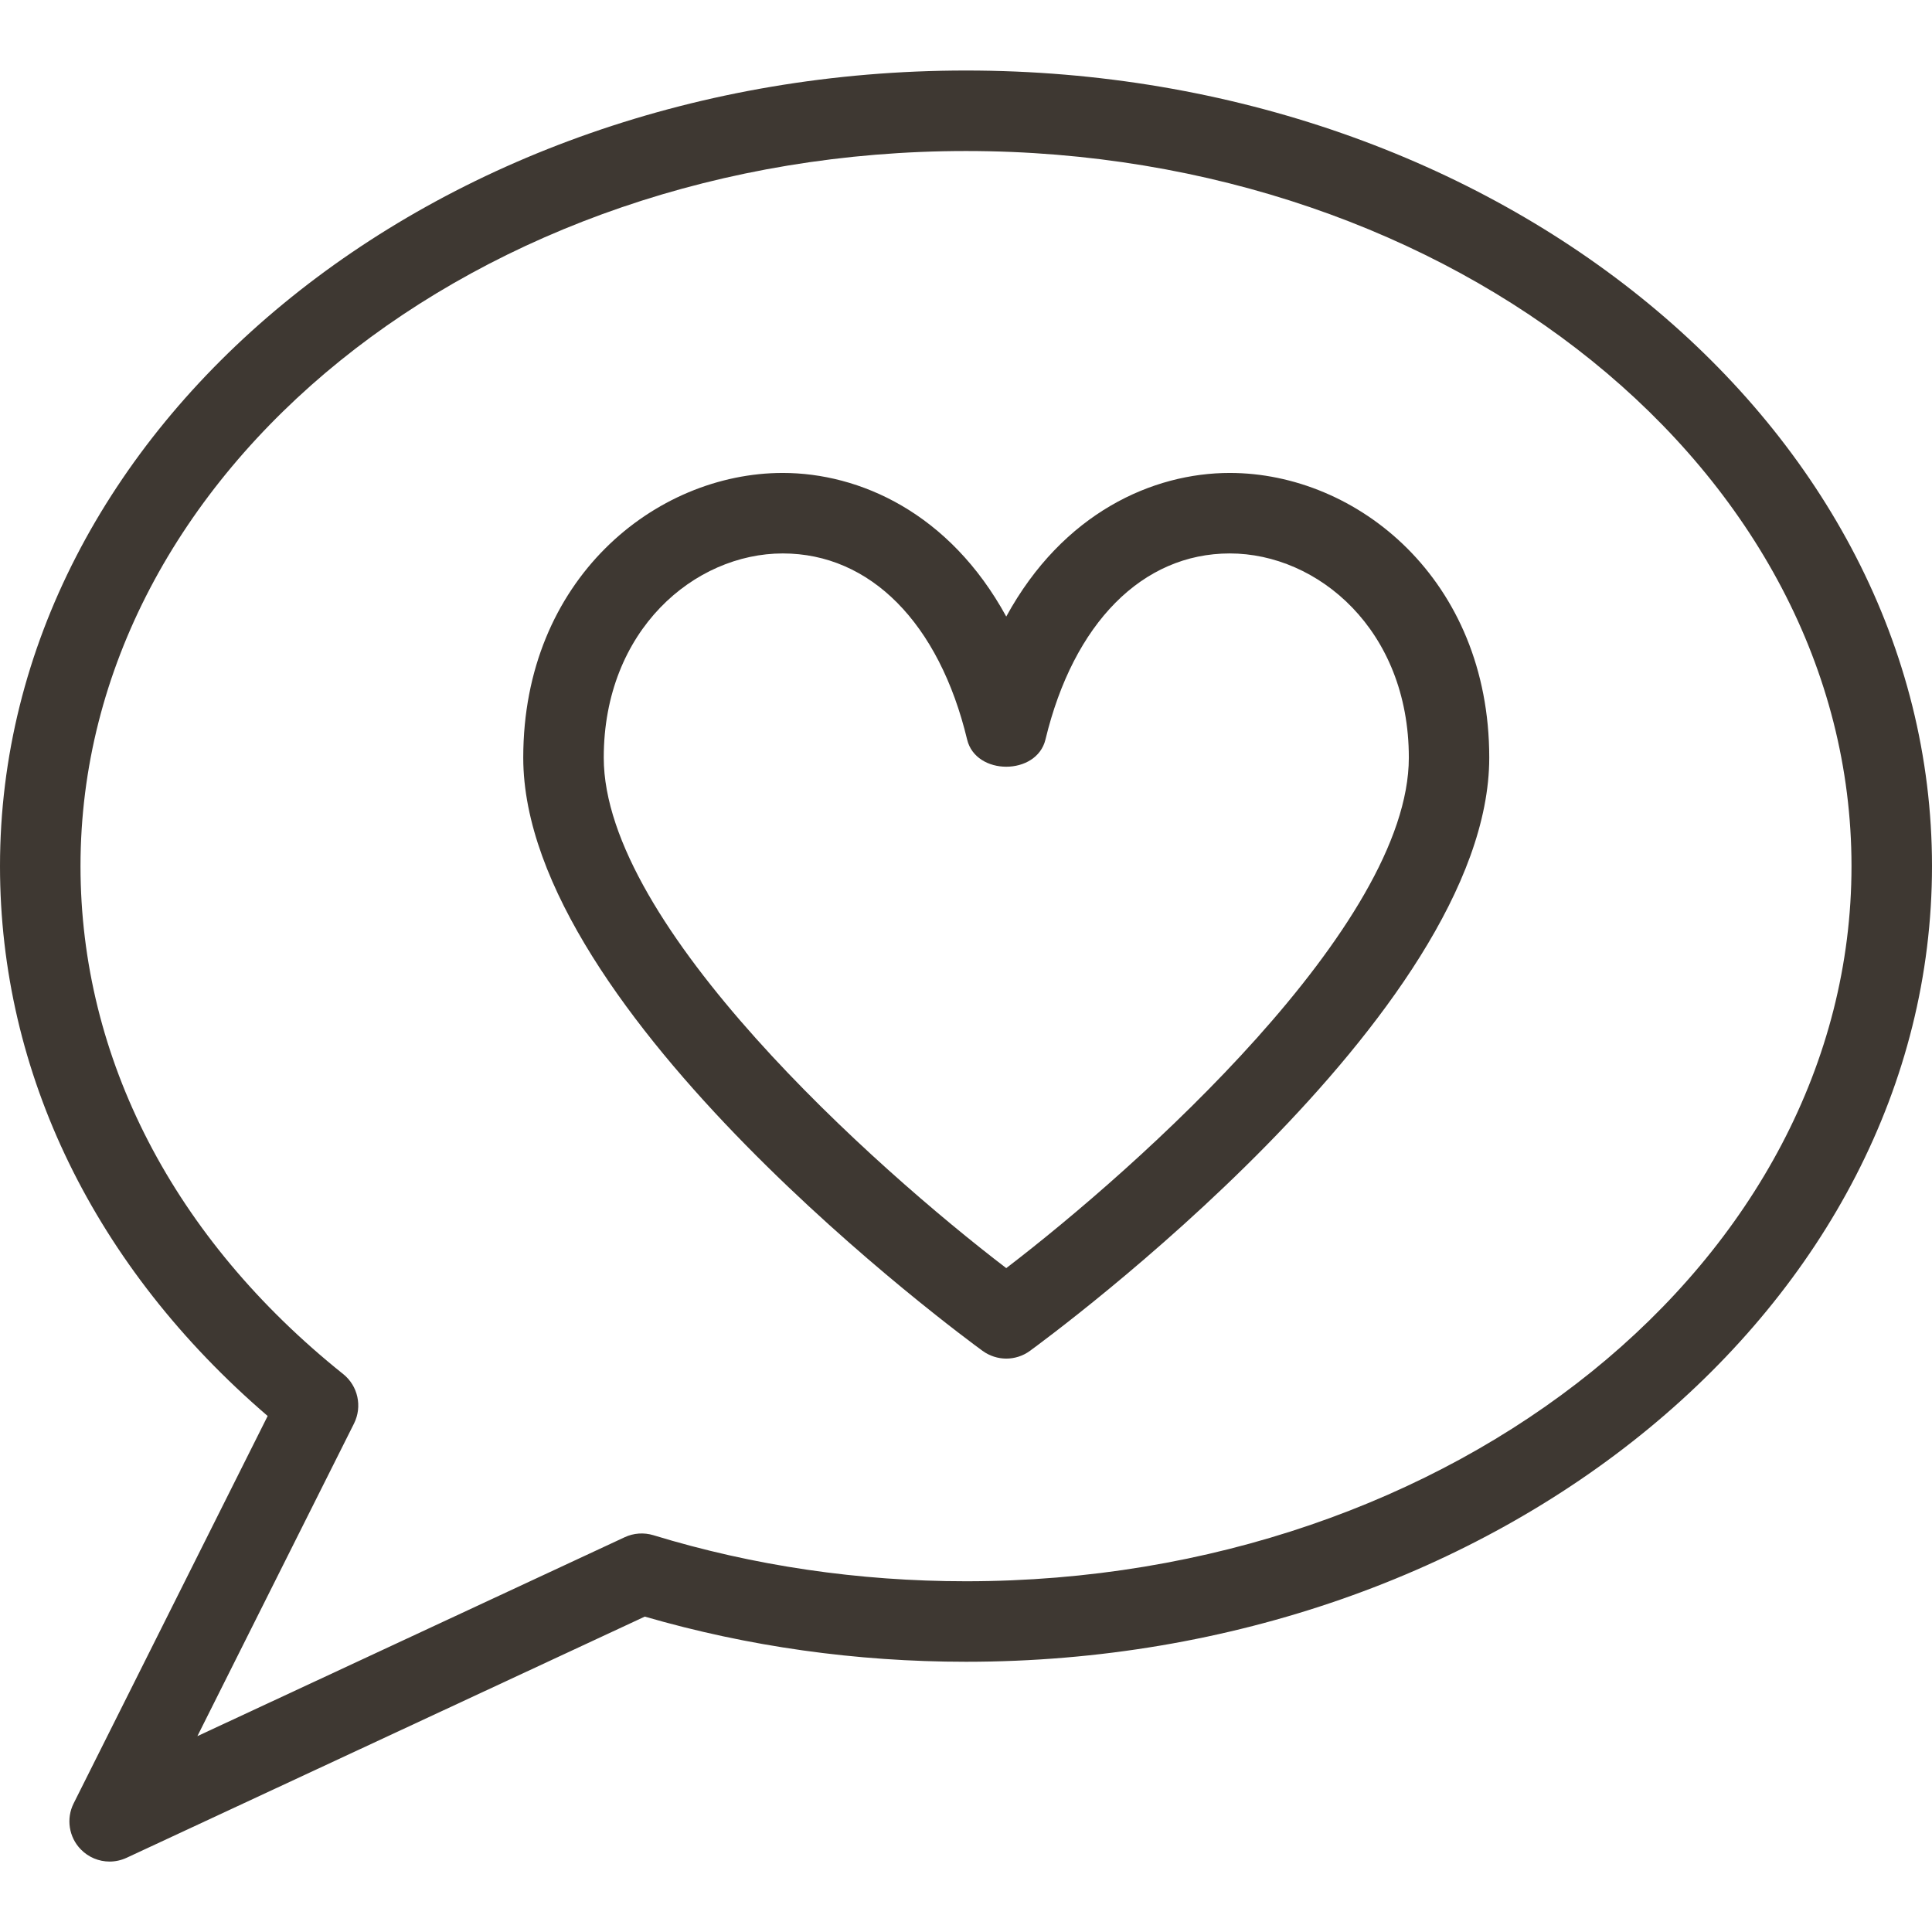 <!-- Generator: Adobe Illustrator 16.0.0, SVG Export Plug-In . SVG Version:
6.00 Build 0) -->
<svg contentScriptType="text/ecmascript" zoomAndPan="magnify"
     xmlns:xlink="http://www.w3.org/1999/xlink" contentStyleType="text/css"
     id="Outline_Version" enable-background="new 0 0 24 24" version="1.1"
     xml:space="preserve" width="24px" preserveAspectRatio="xMidYMid meet"
     viewBox="0 0 24 24" height="24px" xmlns="http://www.w3.org/2000/svg"
     x="0px" y="0px">
   <g fill="#3e3832">
       <path d="M12,0.876c-6.617,0-12,4.434-12,9.883c0,2.574,1.177,4.986,3.325,6.831l-2.41,4.812c-0.095,0.189-0.06,0.42,0.089,0.572   c0.096,0.099,0.226,0.151,0.358,0.151c0.071,0,0.144-0.016,0.211-0.047l6.437-2.996c1.282,0.372,2.624,0.561,3.99,0.561   c6.617,0,12-4.434,12-9.884C24,5.31,18.617,0.876,12,0.876z M12,19.643c-1.333,0-2.64-0.192-3.883-0.572   c-0.118-0.036-0.246-0.027-0.357,0.025l-5.308,2.471l1.946-3.884c0.105-0.211,0.049-0.467-0.135-0.614   C2.159,15.386,1,13.146,1,10.759c0-4.898,4.935-8.883,11-8.883s11,3.985,11,8.883C23,15.657,18.065,19.643,12,19.643z"/>
       <path d="M15.276,5.875c-0.951,0-2.07,0.492-2.776,1.784c-0.706-1.292-1.826-1.784-2.776-1.784C8.139,5.875,6.5,7.198,6.5,9.412   c0,3.182,5.473,7.199,5.706,7.369c0.087,0.063,0.191,0.096,0.294,0.096s0.207-0.032,0.294-0.096   c0.233-0.17,5.706-4.188,5.706-7.369C18.5,7.198,16.861,5.875,15.276,5.875z M12.5,15.753c-1.63-1.246-5-4.254-5-6.341   c0-1.588,1.13-2.537,2.224-2.537c1.086,0,1.942,0.864,2.29,2.312c0.108,0.45,0.864,0.45,0.973,0   c0.348-1.447,1.204-2.312,2.29-2.312c1.093,0,2.224,0.949,2.224,2.537C17.5,11.497,14.13,14.506,12.5,15.753z"/>
   </g>
</svg>
